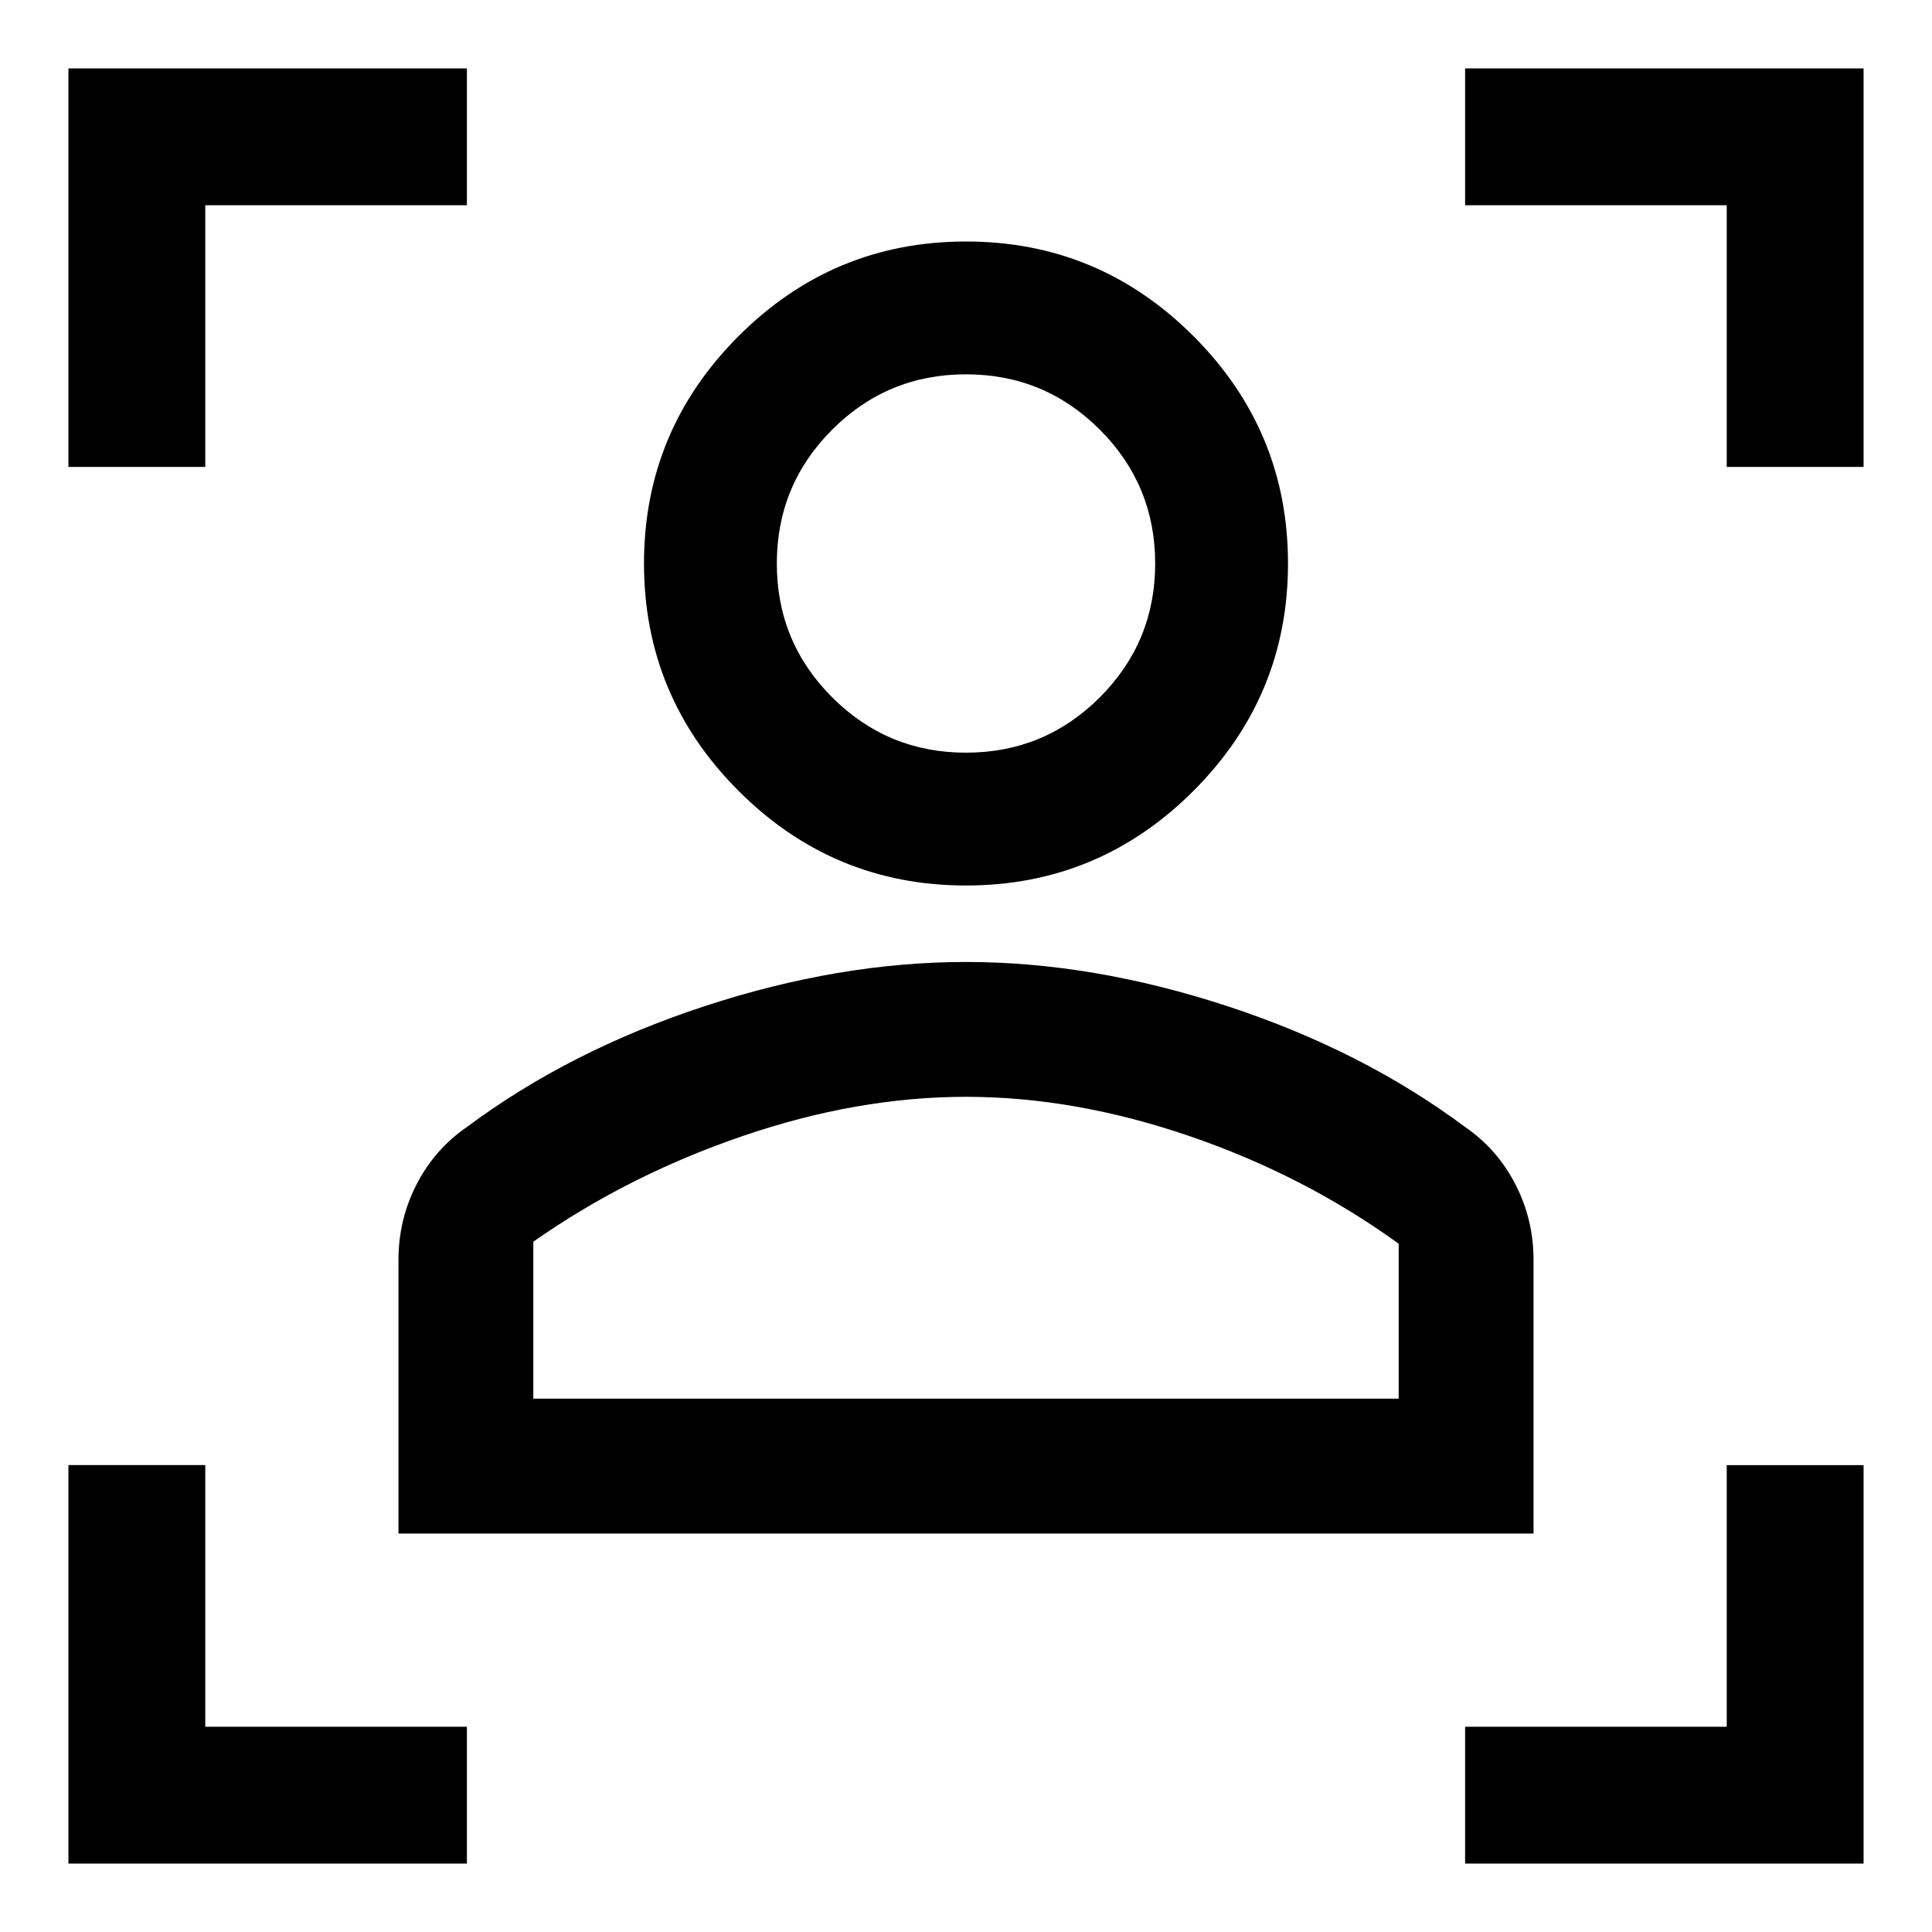 <svg xmlns="http://www.w3.org/2000/svg" height="48" width="48"><path d="M9.9 38.1v-6.8q0-1 .45-1.875T11.6 28q2.55-1.9 5.9-3 3.35-1.1 6.5-1.1t6.5 1.1q3.35 1.1 5.9 3 .8.55 1.25 1.425.45.875.45 1.875v6.8Zm3.35-3.35h21.5V30.9q-2.35-1.7-5.2-2.675-2.85-.975-5.55-.975-2.7 0-5.55.975-2.85.975-5.2 2.625ZM24 22q-3.3 0-5.65-2.35Q16 17.3 16 14q0-3.3 2.35-5.65Q20.7 6 24 6q3.3 0 5.65 2.35Q32 10.7 32 14q0 3.3-2.35 5.65Q27.3 22 24 22Zm0-3.3q1.95 0 3.325-1.375Q28.7 15.95 28.7 14q0-1.95-1.375-3.325Q25.95 9.3 24 9.3q-1.95 0-3.325 1.375Q19.3 12.05 19.3 14q0 1.95 1.375 3.325Q22.05 18.7 24 18.7Zm0 16.05ZM24 14ZM1.7 11.6V1.7h9.9v3.4H5.1v6.5Zm9.9 34.7H1.7v-9.9h3.4v6.5h6.5Zm24.8 0v-3.4h6.5v-6.5h3.4v9.9Zm6.5-34.7V5.1h-6.5V1.7h9.9v9.9Z"/></svg>